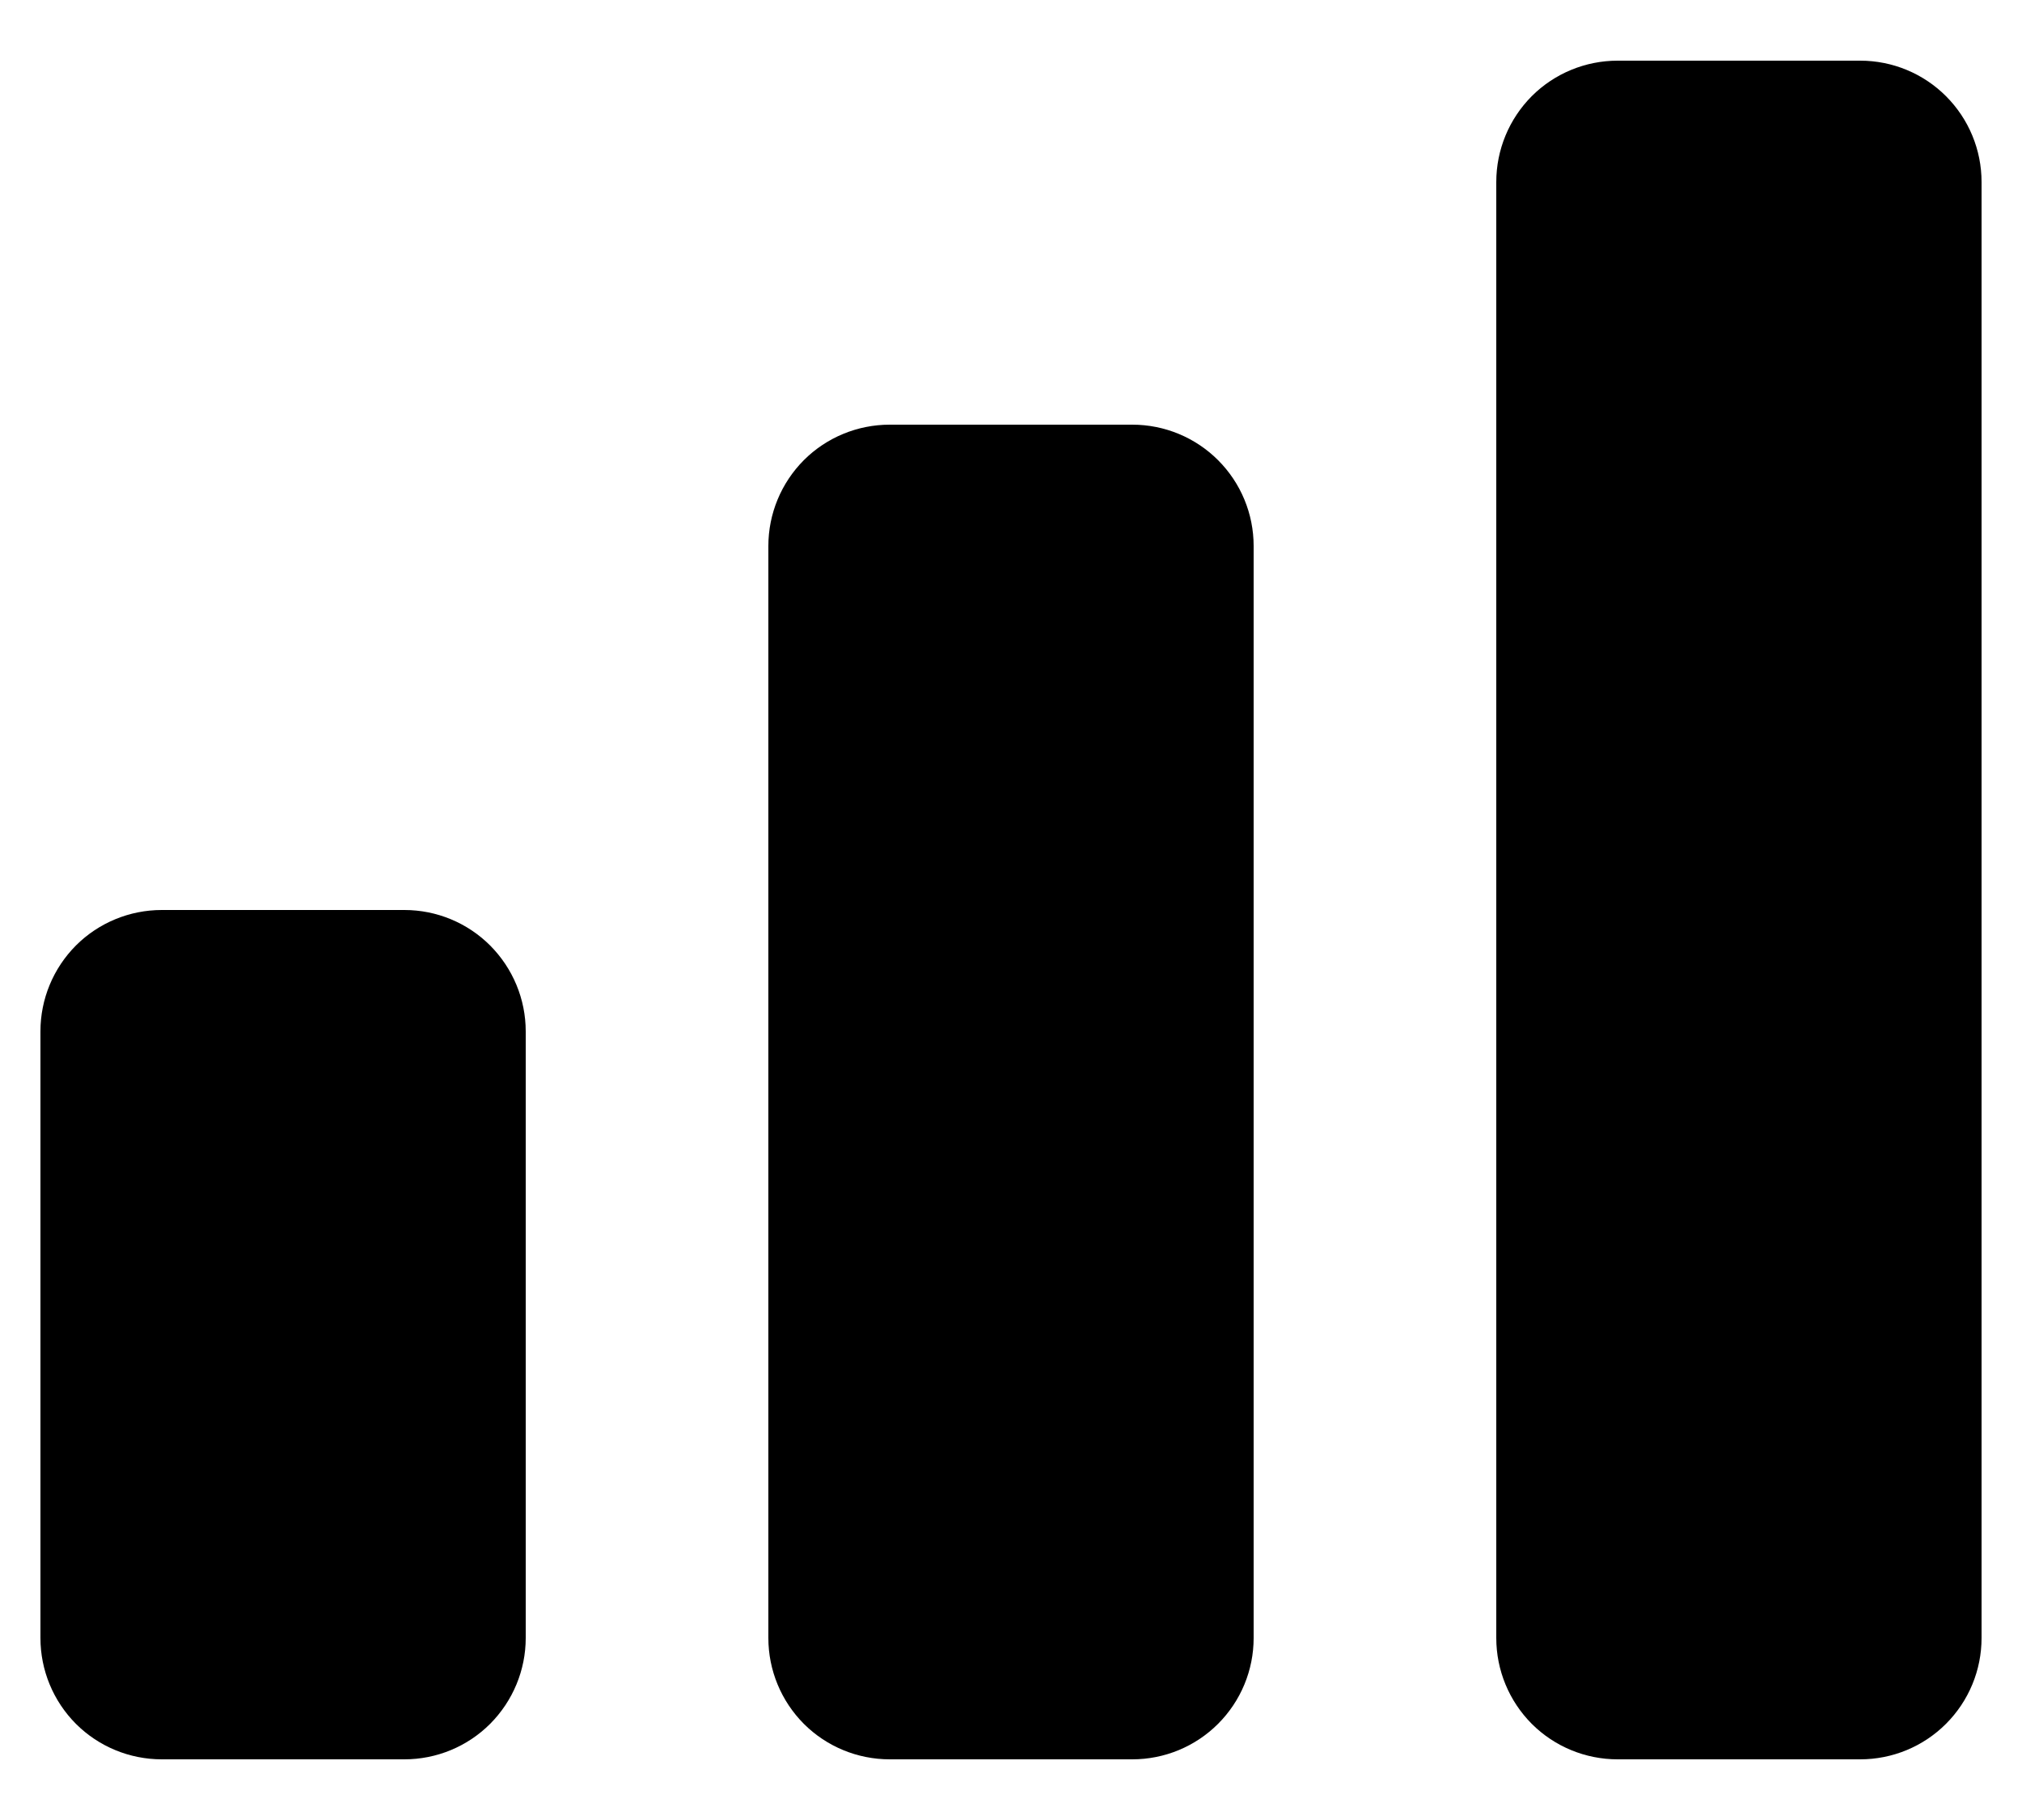<svg
  viewBox="0 0 20 18"
  fill="currentColor"
  xmlns="http://www.w3.org/2000/svg"
>
  <path
    d="M0.4 10.2C0.4 9.882 0.526 9.577 0.751 9.351C0.976 9.126 1.282 9 1.6 9H4C4.318 9 4.623 9.126 4.848 9.351C5.073 9.577 5.2 9.882 5.2 10.2V16.2C5.2 16.518 5.073 16.823 4.848 17.049C4.623 17.274 4.318 17.4 4 17.4H1.6C1.282 17.4 0.976 17.274 0.751 17.049C0.526 16.823 0.4 16.518 0.4 16.2V10.2ZM7.6 5.4C7.6 5.082 7.726 4.777 7.951 4.551C8.176 4.326 8.482 4.2 8.8 4.2H11.2C11.518 4.2 11.823 4.326 12.048 4.551C12.274 4.777 12.4 5.082 12.4 5.4V16.2C12.4 16.518 12.274 16.823 12.048 17.049C11.823 17.274 11.518 17.4 11.2 17.4H8.8C8.482 17.4 8.176 17.274 7.951 17.049C7.726 16.823 7.6 16.518 7.6 16.2V5.4ZM14.8 1.8C14.8 1.482 14.926 1.177 15.151 0.951C15.376 0.726 15.682 0.6 16 0.6H18.4C18.718 0.6 19.023 0.726 19.248 0.951C19.474 1.177 19.6 1.482 19.6 1.8V16.2C19.6 16.518 19.474 16.823 19.248 17.049C19.023 17.274 18.718 17.4 18.4 17.4H16C15.682 17.4 15.376 17.274 15.151 17.049C14.926 16.823 14.8 16.518 14.8 16.2V1.8Z"
  />
</svg>
